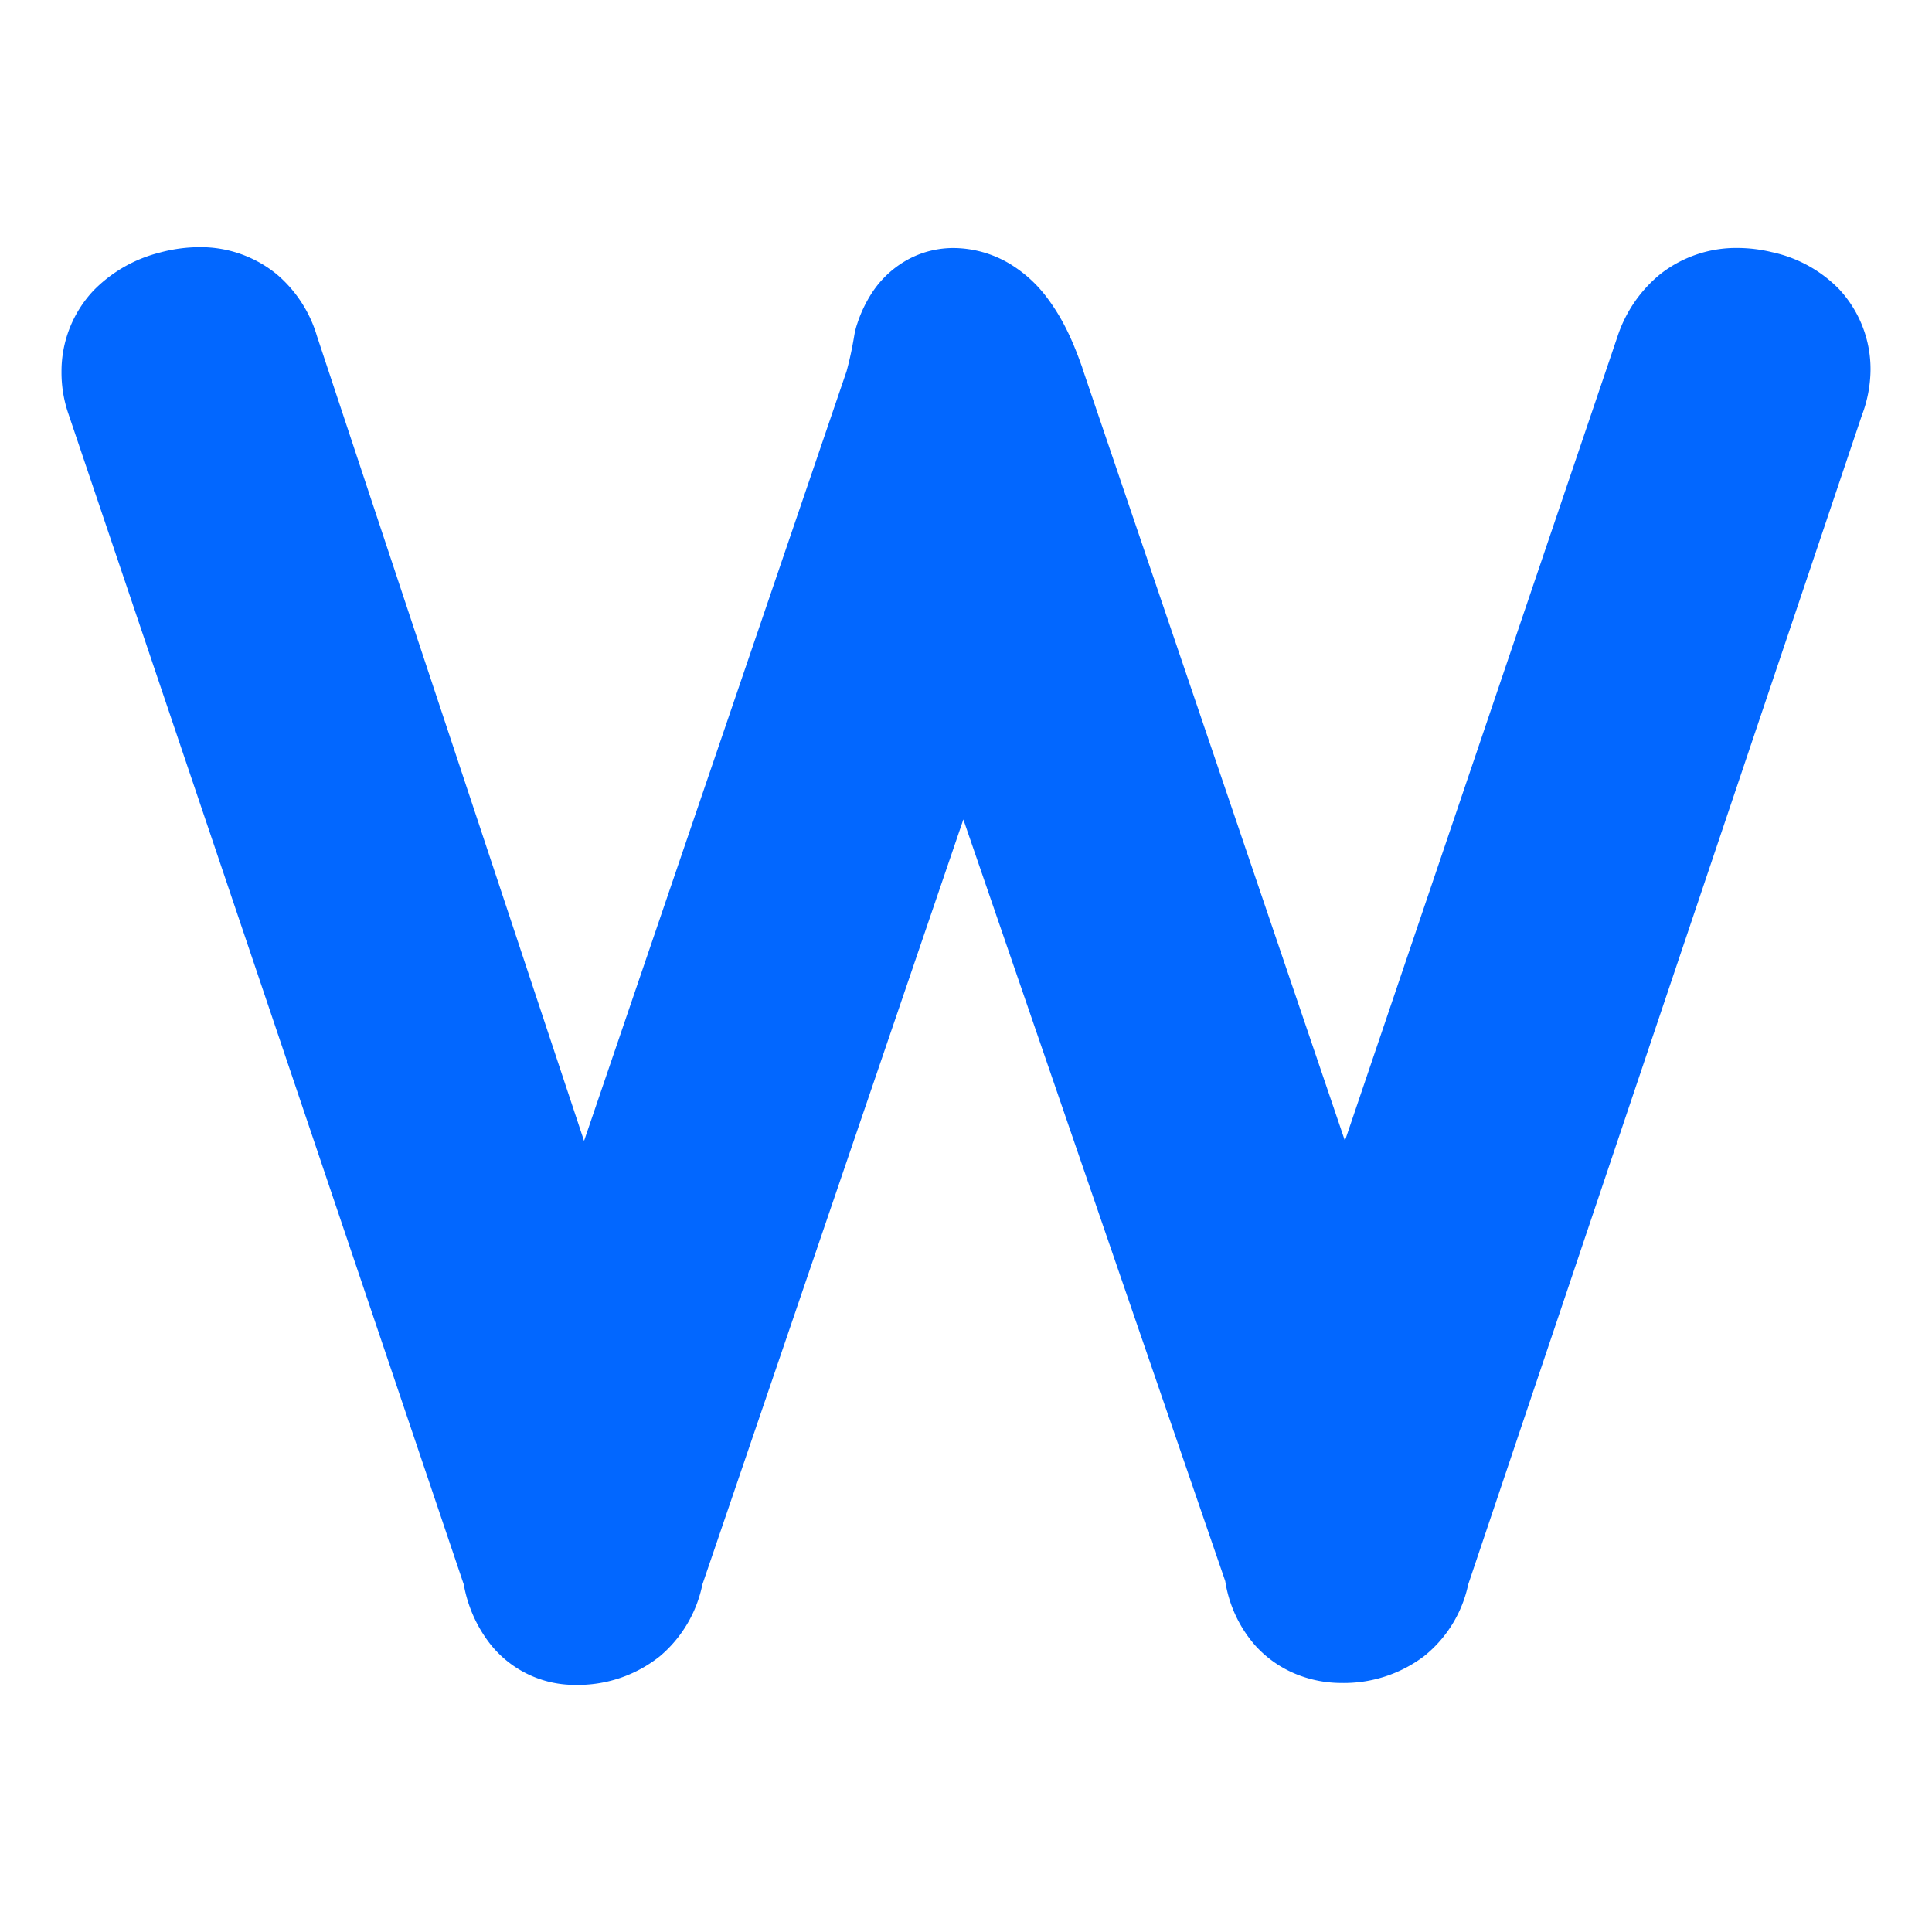 <svg id="Layer_1" data-name="Layer 1" xmlns="http://www.w3.org/2000/svg" viewBox="0 0 512 512"><defs><style>.cls-1{fill:#0267ff;}</style></defs><path class="cls-1" d="M495.71,98a31.1,31.1,0,0,0-8.33-21.37,35.13,35.13,0,0,0-17.79-9.8,39.33,39.33,0,0,0-9.22-1.12A32.61,32.61,0,0,0,440,72.64a35.68,35.68,0,0,0-11.31,16.43l-.06.18L356.42,302.32,286.84,97.58l0-.08c-2.45-6.94-5.07-13-9.66-19A34.88,34.88,0,0,0,267.74,70a29.36,29.36,0,0,0-15.13-4.27,25.28,25.28,0,0,0-11.25,2.65,26.66,26.66,0,0,0-10.24,9.16,34.67,34.67,0,0,0-3.92,8.19,19.66,19.66,0,0,0-.84,3.36c-.55,3.31-1.22,6.39-2,9.26l-69.58,204L84,89.07A34.2,34.2,0,0,0,73.25,72.61,31.92,31.92,0,0,0,52.92,65.5,40.71,40.71,0,0,0,42.11,67h0A37.15,37.15,0,0,0,24.78,77,31.22,31.22,0,0,0,16.3,98.53,33.5,33.5,0,0,0,18,109.29L122.91,419.92a35.86,35.86,0,0,0,6.87,15.59,28.53,28.53,0,0,0,22.65,11,34.83,34.83,0,0,0,22.46-7.6,33.64,33.64,0,0,0,11.25-19L255.3,217.17,324.7,419a33.69,33.69,0,0,0,7.89,17,29.66,29.66,0,0,0,10.94,7.68A31.74,31.74,0,0,0,355.4,446a35.24,35.24,0,0,0,22-7.1,33.15,33.15,0,0,0,11.69-19L493.41,110.09A34.73,34.73,0,0,0,495.71,98Z"/></svg>